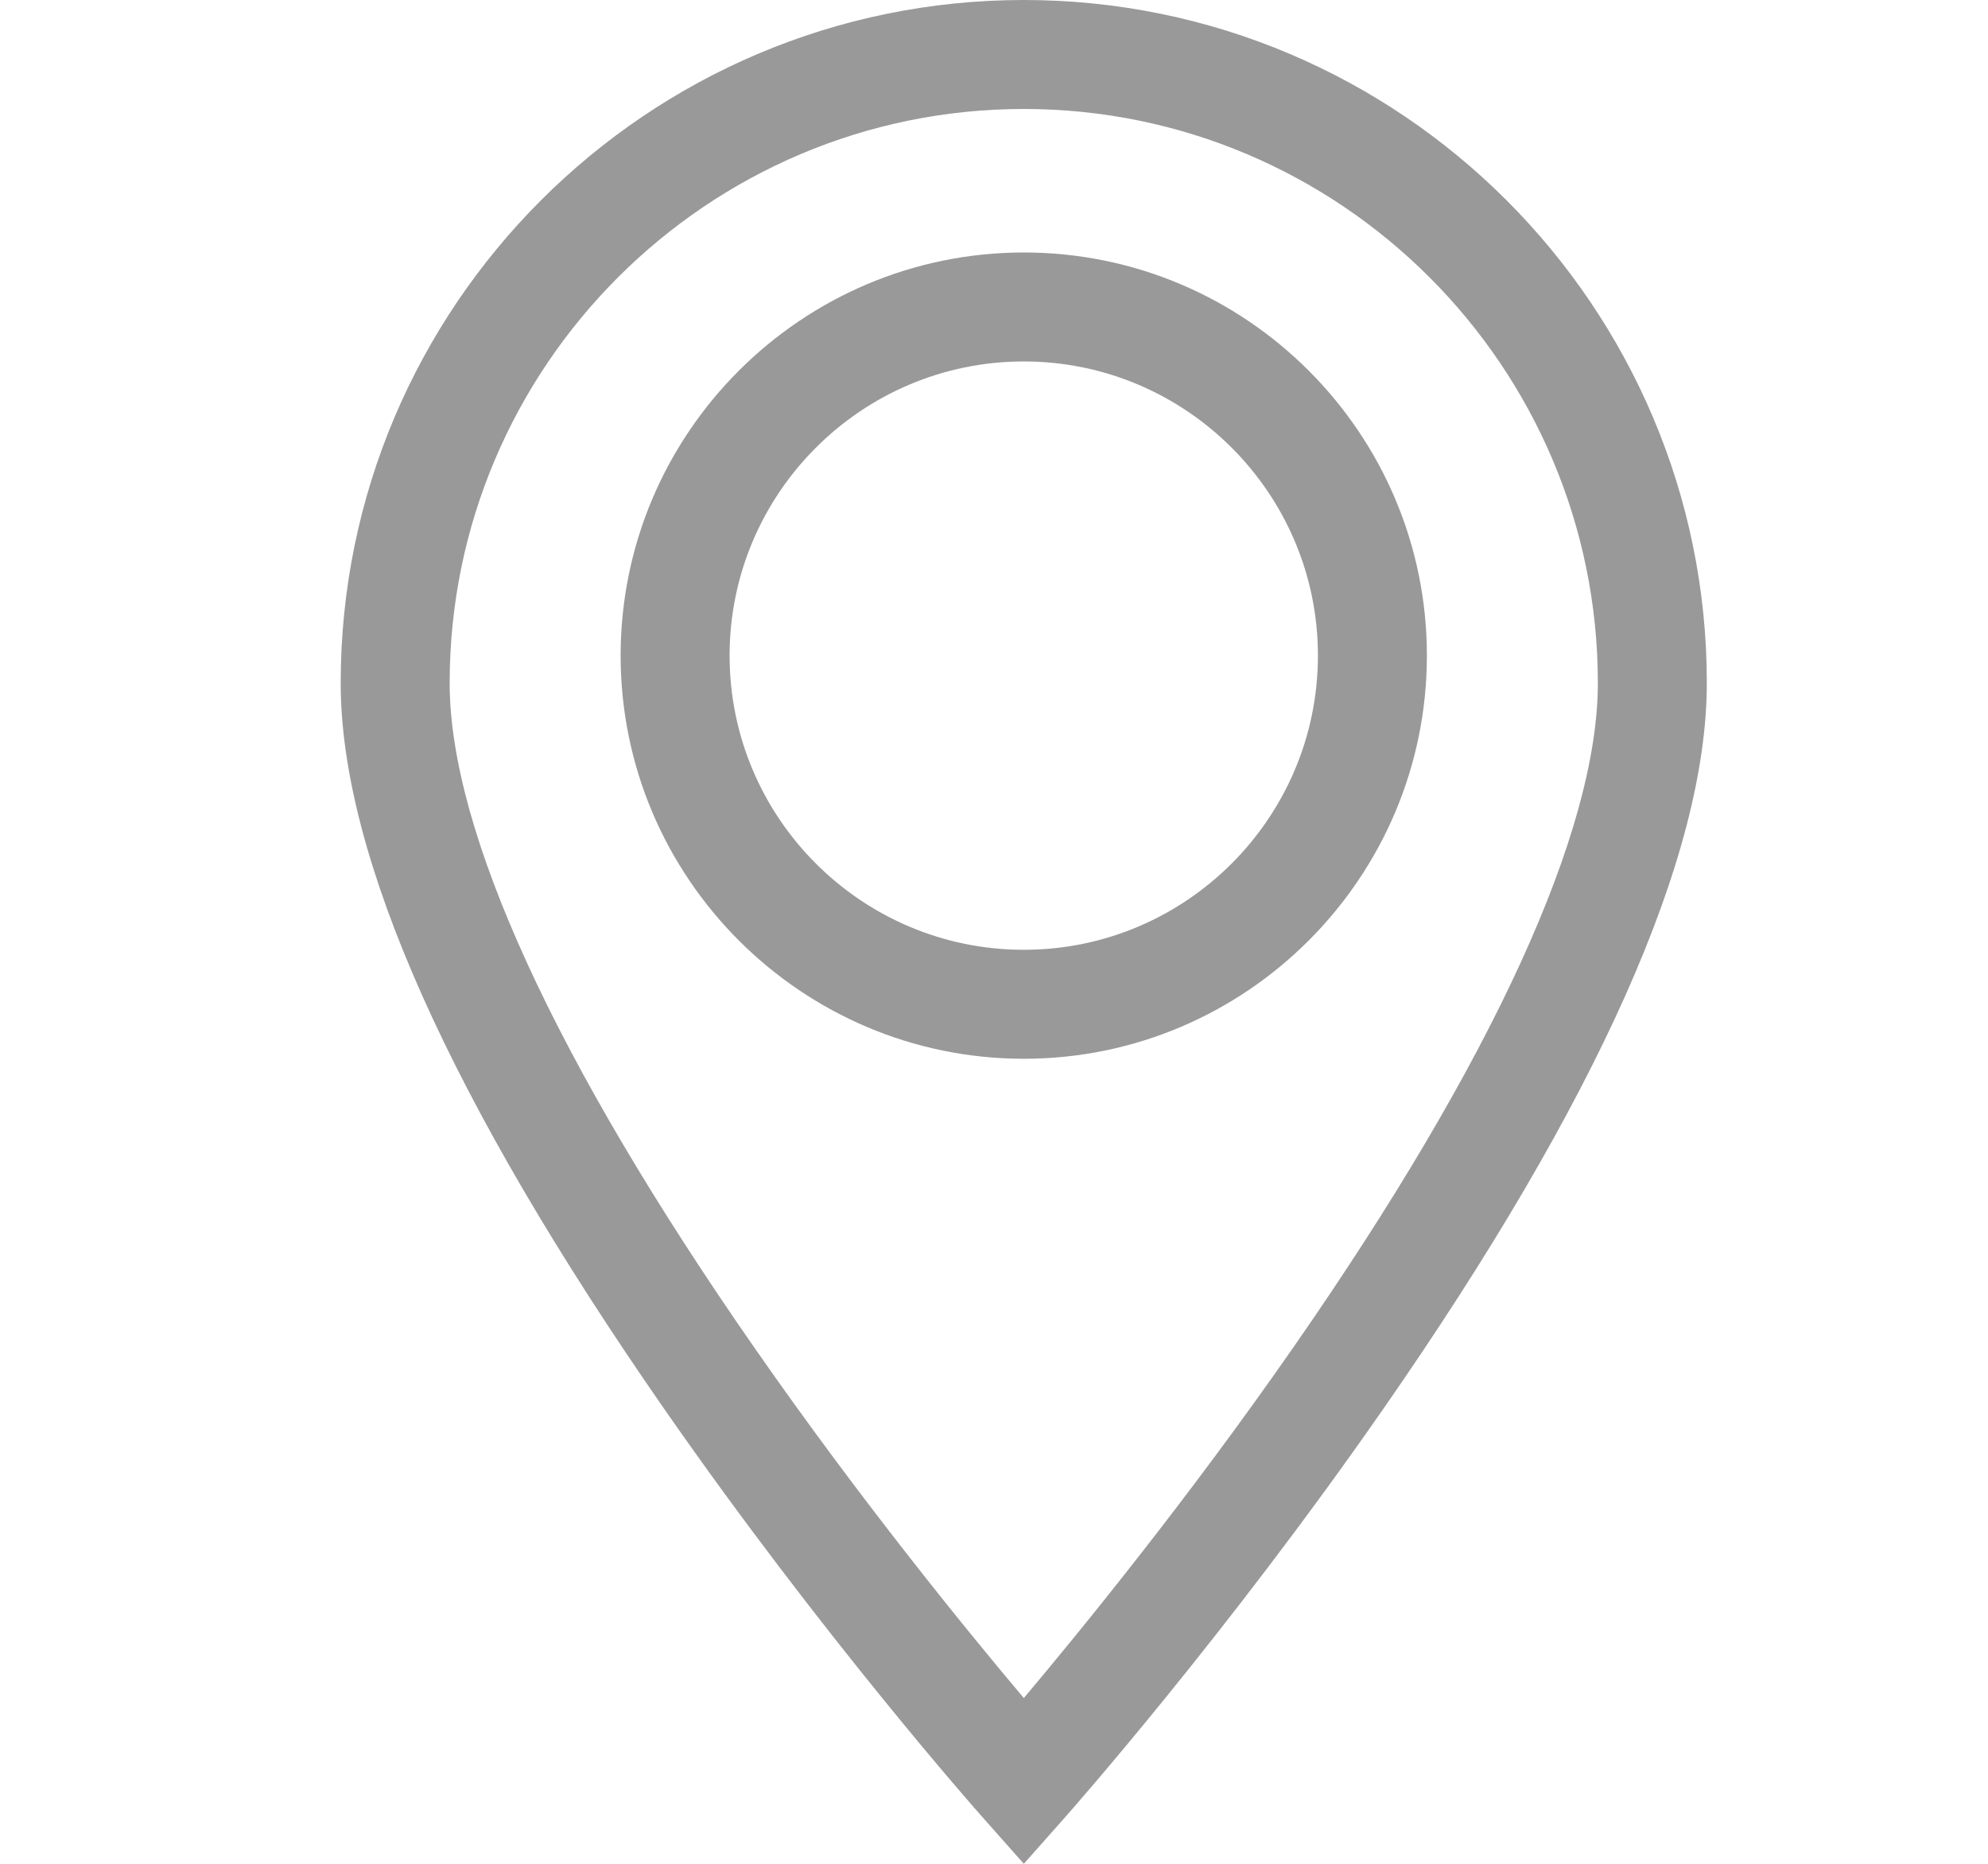 <svg width="16" height="15" viewBox="0 0 16 15" fill="none" xmlns="http://www.w3.org/2000/svg">
<path d="M8.24 0C5.208 0 2.742 2.466 2.742 5.497C2.742 6.89 3.62 8.857 5.35 11.345C6.615 13.164 7.859 14.571 7.912 14.63L8.24 15L8.568 14.63C8.62 14.571 9.864 13.164 11.129 11.345C12.86 8.857 13.737 6.89 13.737 5.497C13.737 2.466 11.271 0 8.24 0V0ZM10.414 10.837C9.559 12.067 8.695 13.126 8.24 13.666C7.785 13.127 6.925 12.073 6.07 10.844C4.467 8.539 3.619 6.69 3.619 5.497C3.619 2.95 5.692 0.877 8.24 0.877C10.787 0.877 12.86 2.95 12.86 5.497C12.86 6.689 12.014 8.536 10.414 10.837Z" fill="#999999"/>
<path d="M8.24 2.032C6.451 2.032 4.995 3.487 4.995 5.276C4.995 7.065 6.451 8.521 8.24 8.521C10.029 8.521 11.484 7.065 11.484 5.276C11.484 3.487 10.029 2.032 8.24 2.032V2.032ZM8.24 7.644C6.934 7.644 5.872 6.582 5.872 5.276C5.872 3.971 6.934 2.909 8.24 2.909C9.545 2.909 10.607 3.971 10.607 5.276C10.607 6.582 9.545 7.644 8.24 7.644Z" fill="#999999"/>
</svg>
